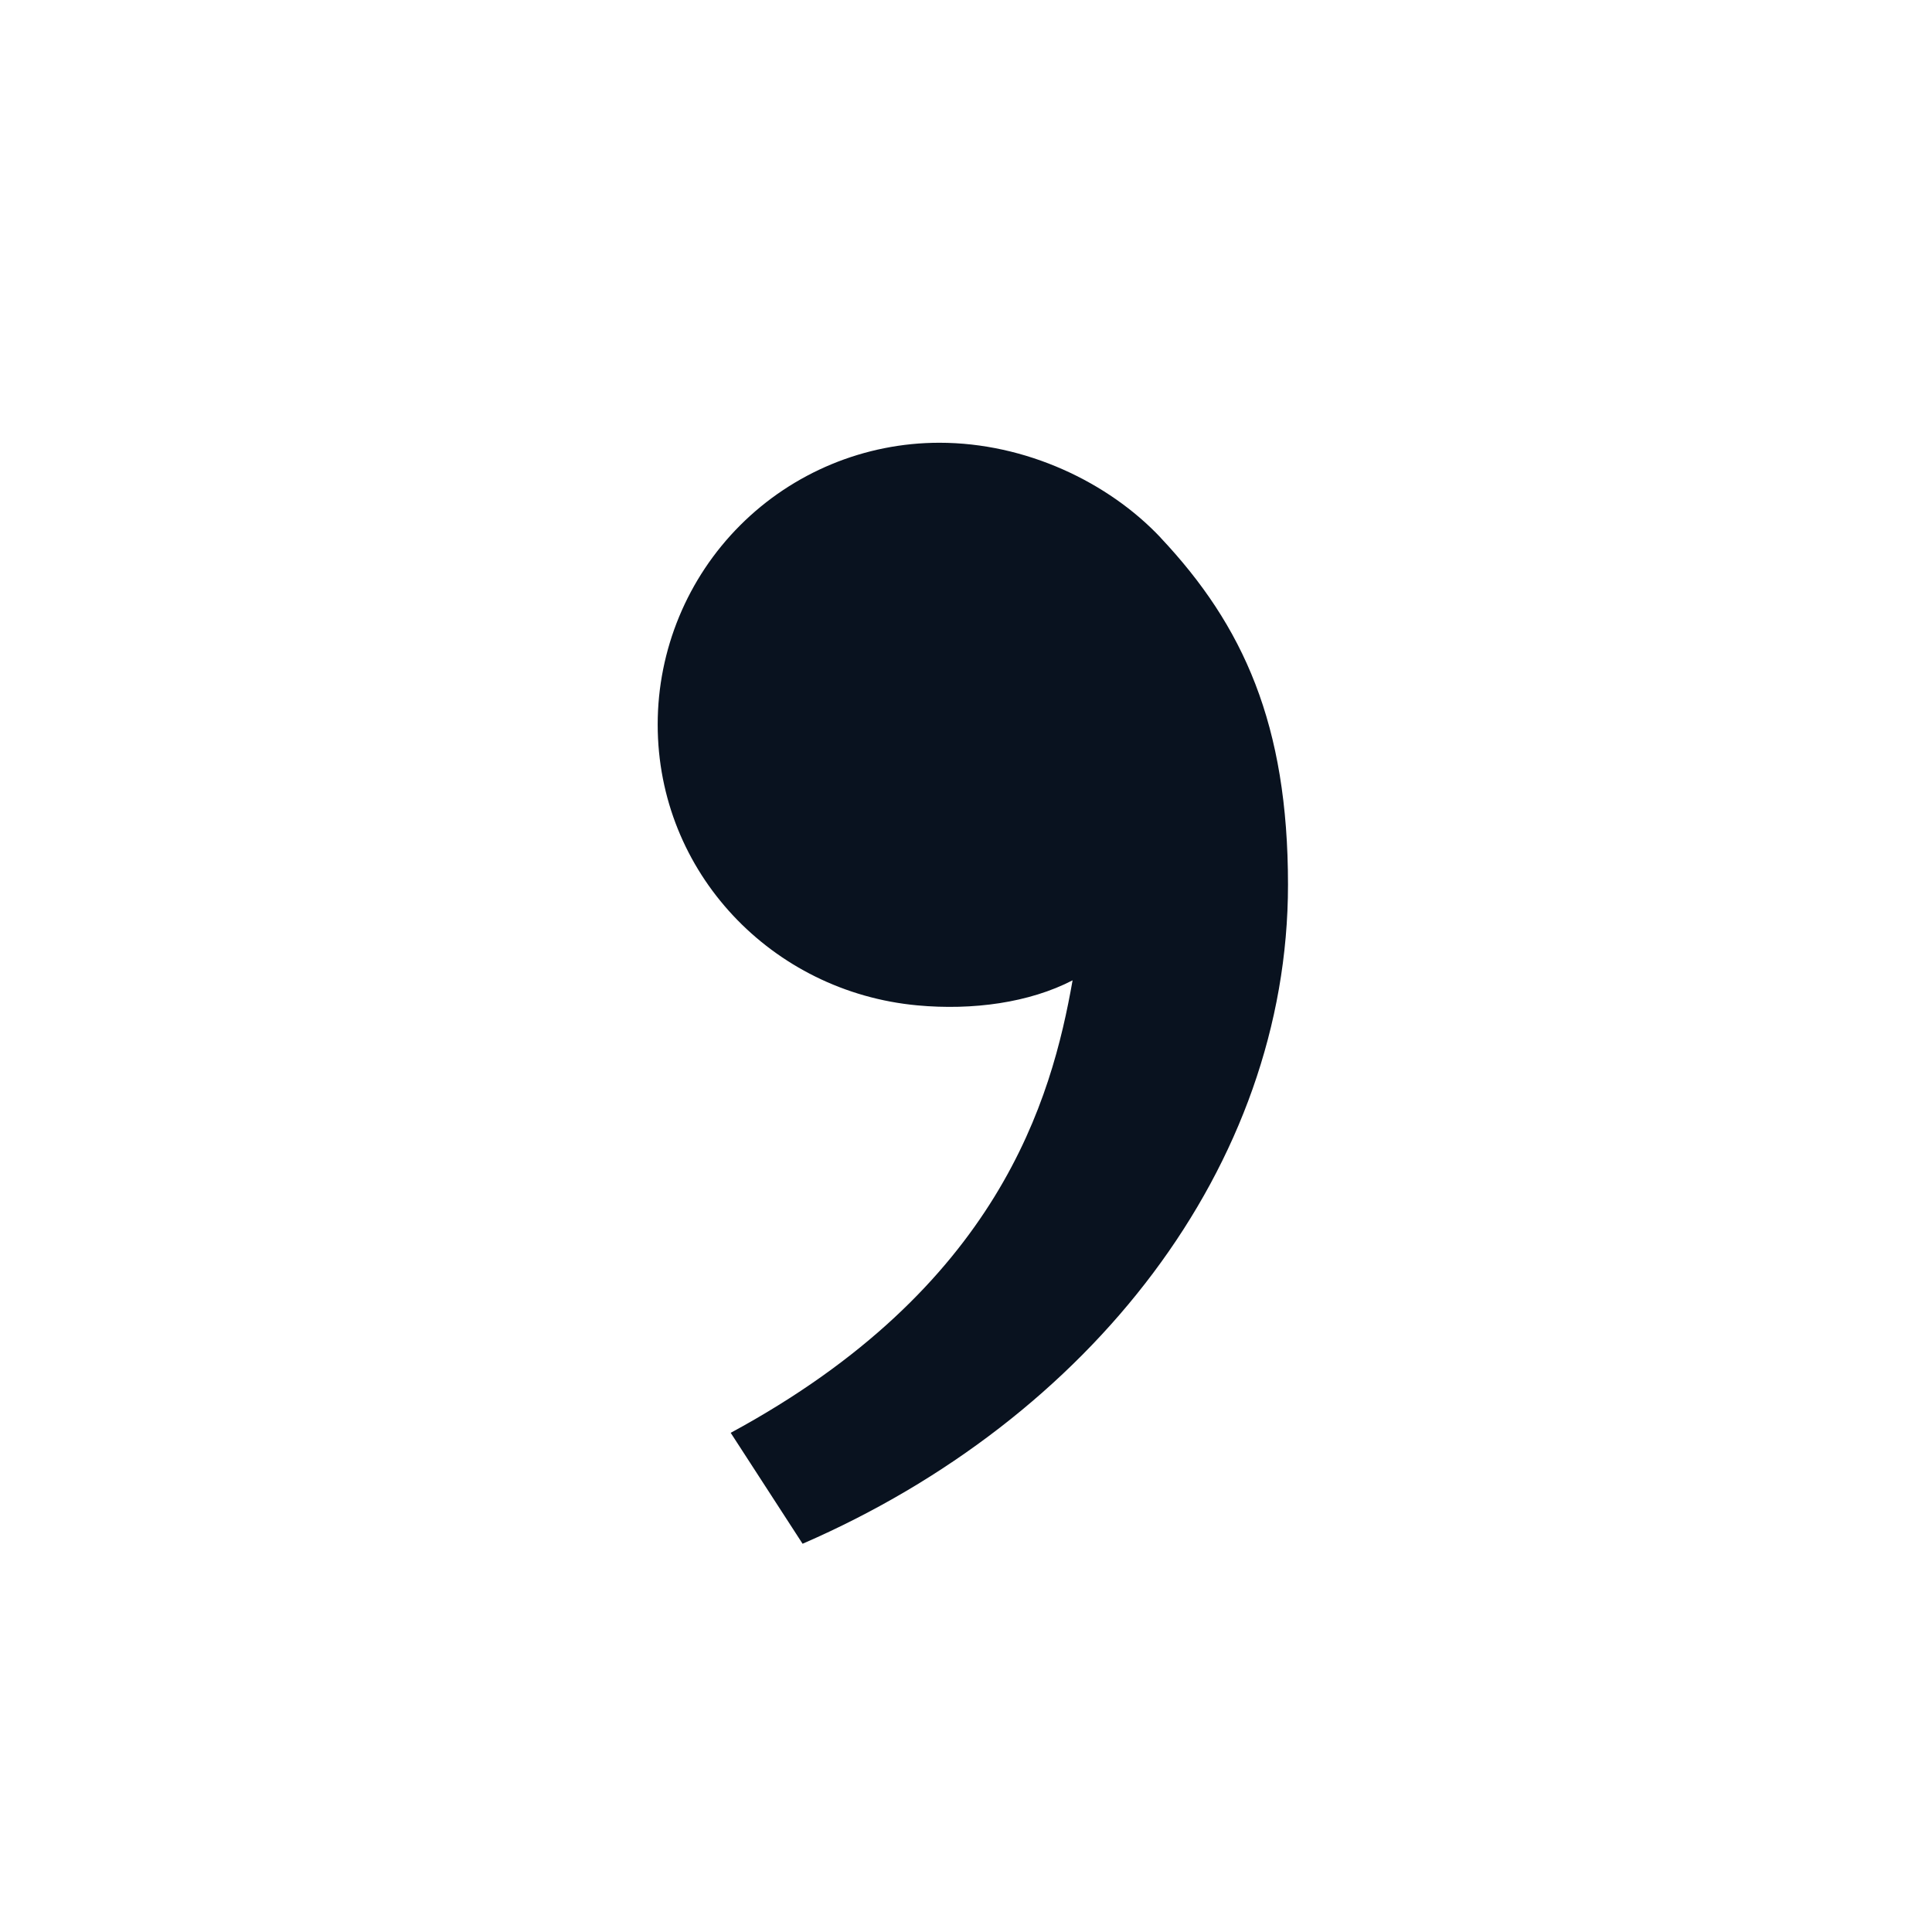 <svg width="24" height="24" viewBox="0 0 24 24" fill="none" xmlns="http://www.w3.org/2000/svg">
<g clip-path="url(#clip0_11_47064)">
<path d="M14.417 6.679C15.447 7.773 16 9 16 10.989C16 14.489 13.543 17.626 9.97 19.177L9.077 17.799C12.412 15.995 13.064 13.654 13.324 12.178C12.787 12.456 12.084 12.553 11.395 12.489C9.591 12.322 8.17 10.841 8.17 9C8.17 8.072 8.539 7.181 9.195 6.525C9.851 5.869 10.742 5.5 11.67 5.5C12.743 5.5 13.769 5.99 14.418 6.679H14.417Z" fill="#09121F"/>
</g>
<defs>
<clipPath id="clip0_11_47064">
<rect width="24" height="24" fill="white"/>
</clipPath>
</defs>
</svg>
